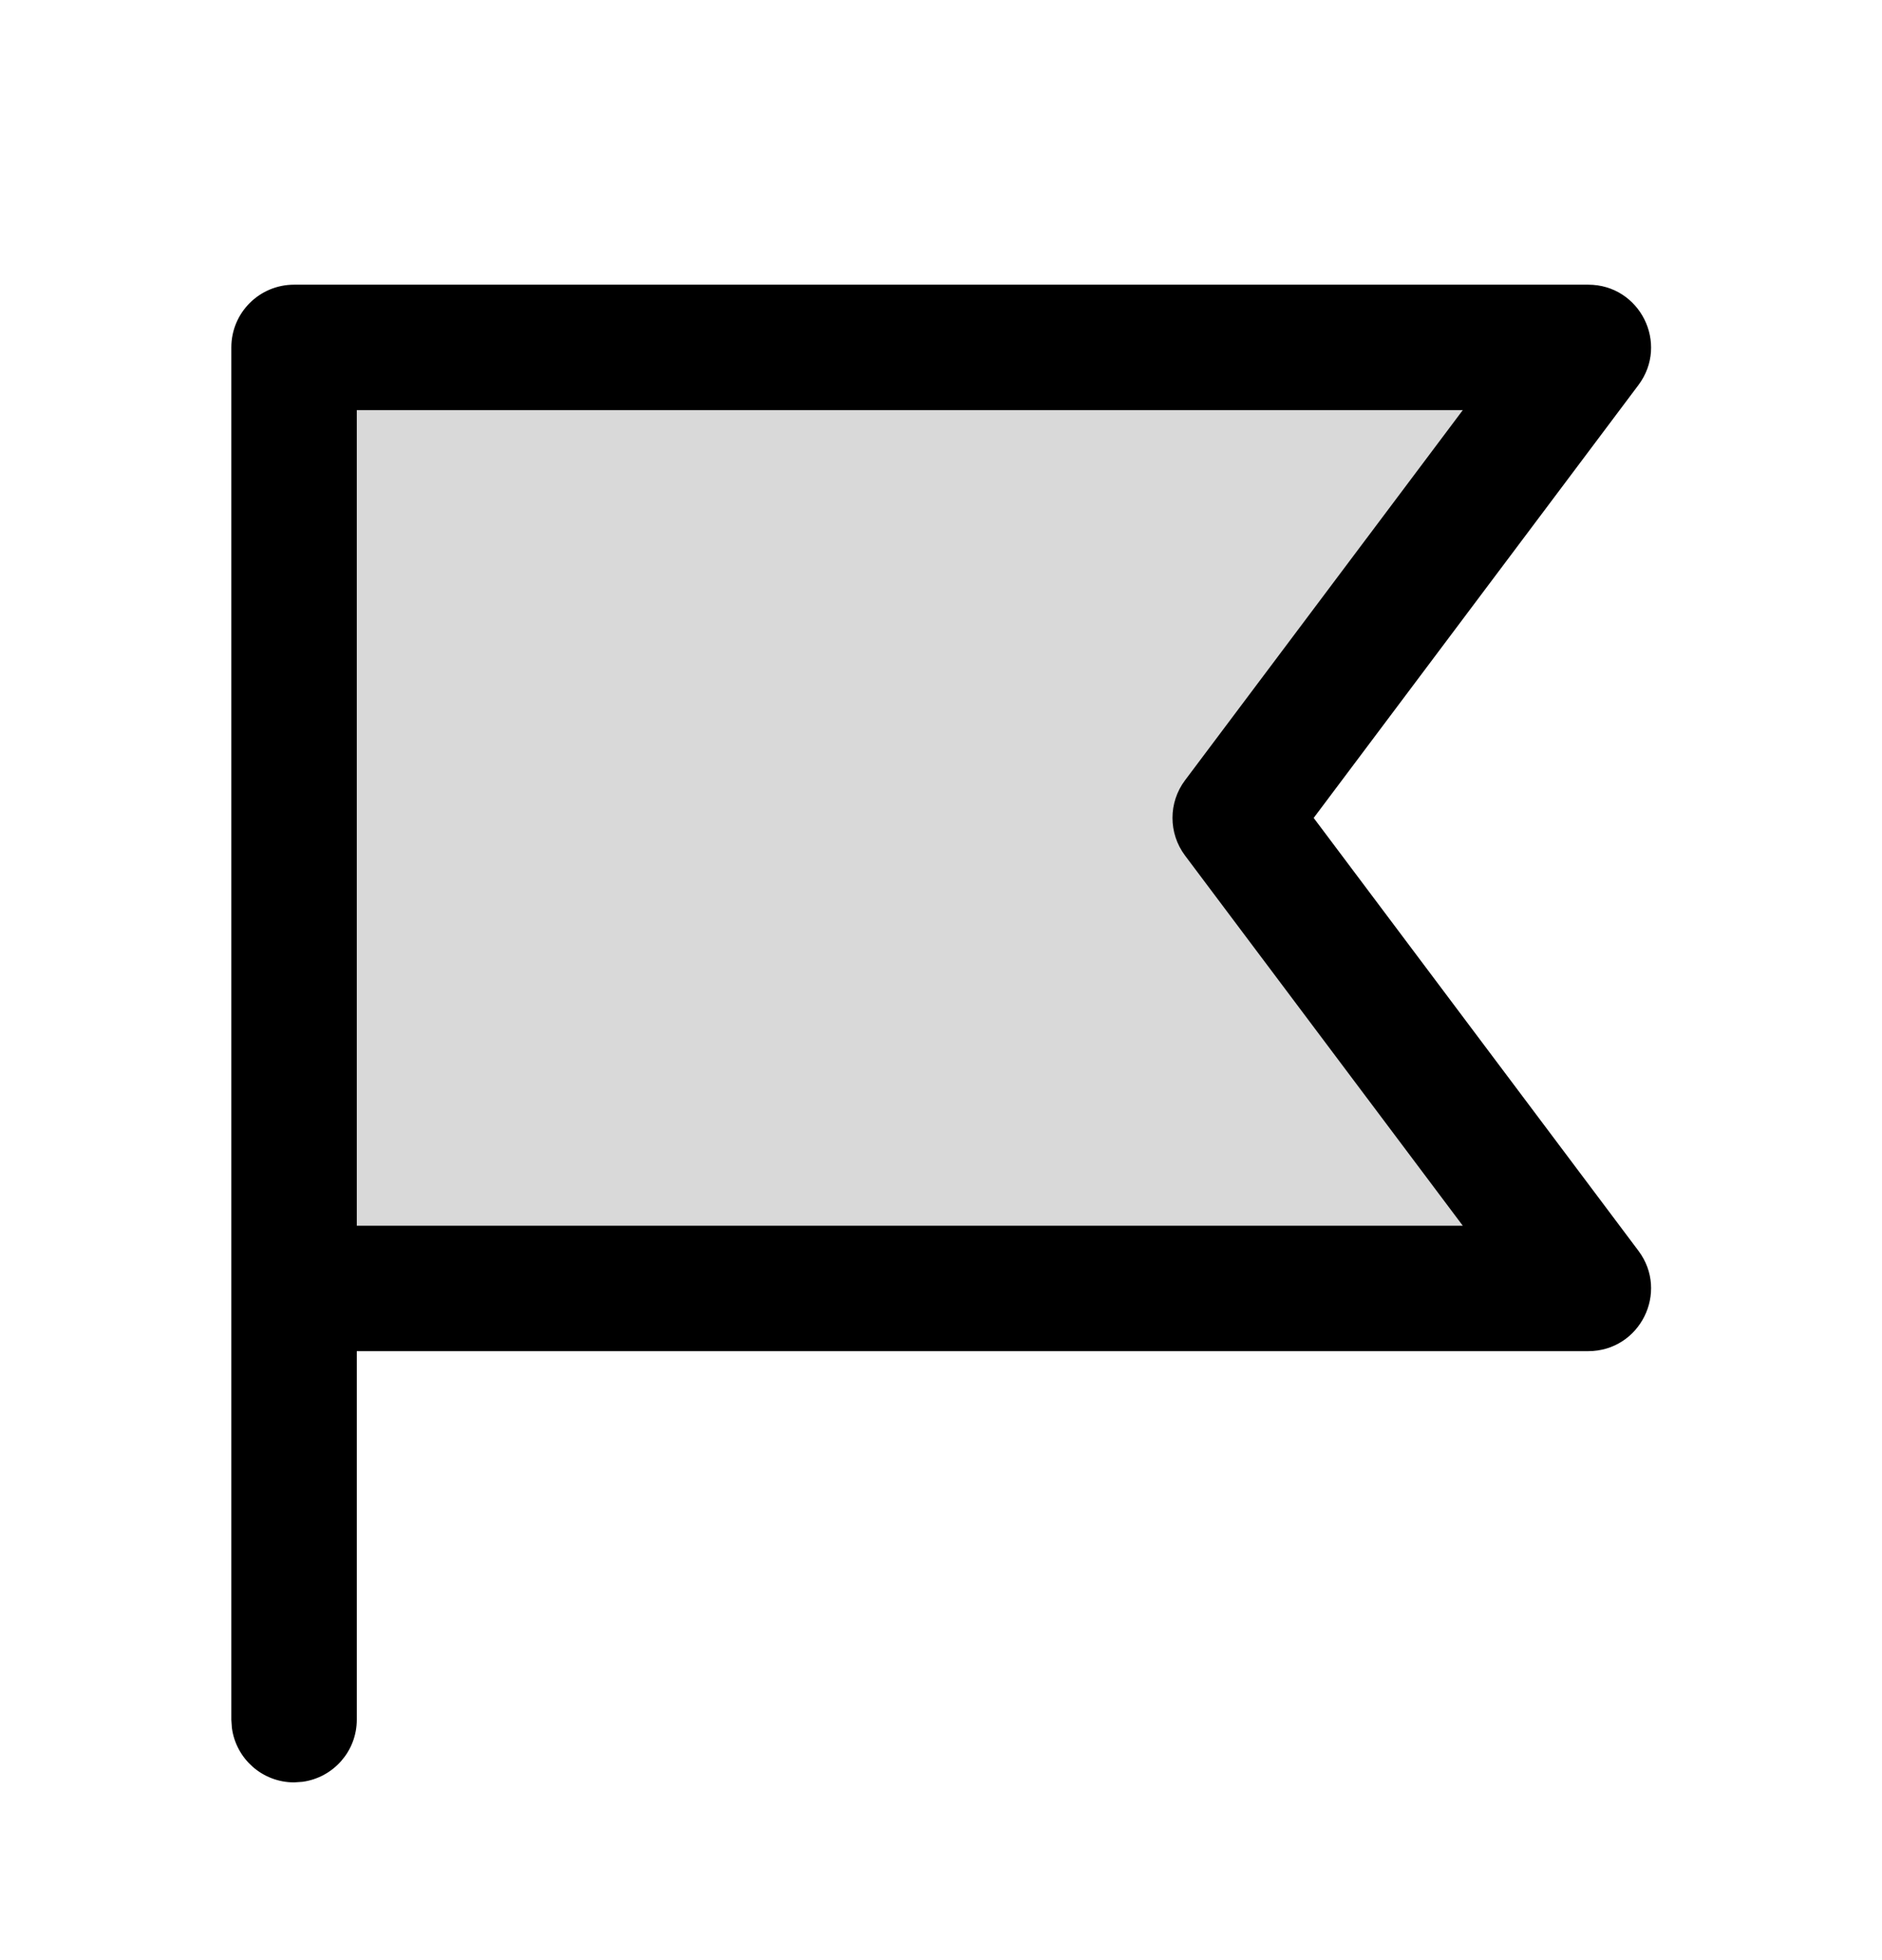 <svg width="24" height="25" viewBox="0 0 24 25" fill="none" xmlns="http://www.w3.org/2000/svg">
<path d="M16 10.012L19.642 4.683H4V16.339L20 16.683L16 10.012Z" fill="#D9D9D9"/>
<path d="M3 4.431C3 4.016 3.336 3.681 3.75 3.681H20.254C20.872 3.681 21.225 4.386 20.854 4.881L16.69 10.432L20.854 15.983C21.225 16.477 20.872 17.183 20.254 17.183L4.5 17.183V21.933C4.5 22.312 4.218 22.626 3.852 22.676L3.75 22.683C3.37 22.683 3.057 22.4 3.007 22.034L3 21.933V4.431ZM18.754 5.181H4.5V15.683H18.754L15.152 10.882C14.952 10.615 14.952 10.248 15.152 9.982L18.754 5.181Z" fill="black" stroke="black" stroke-width="0.1"/>
</svg>
